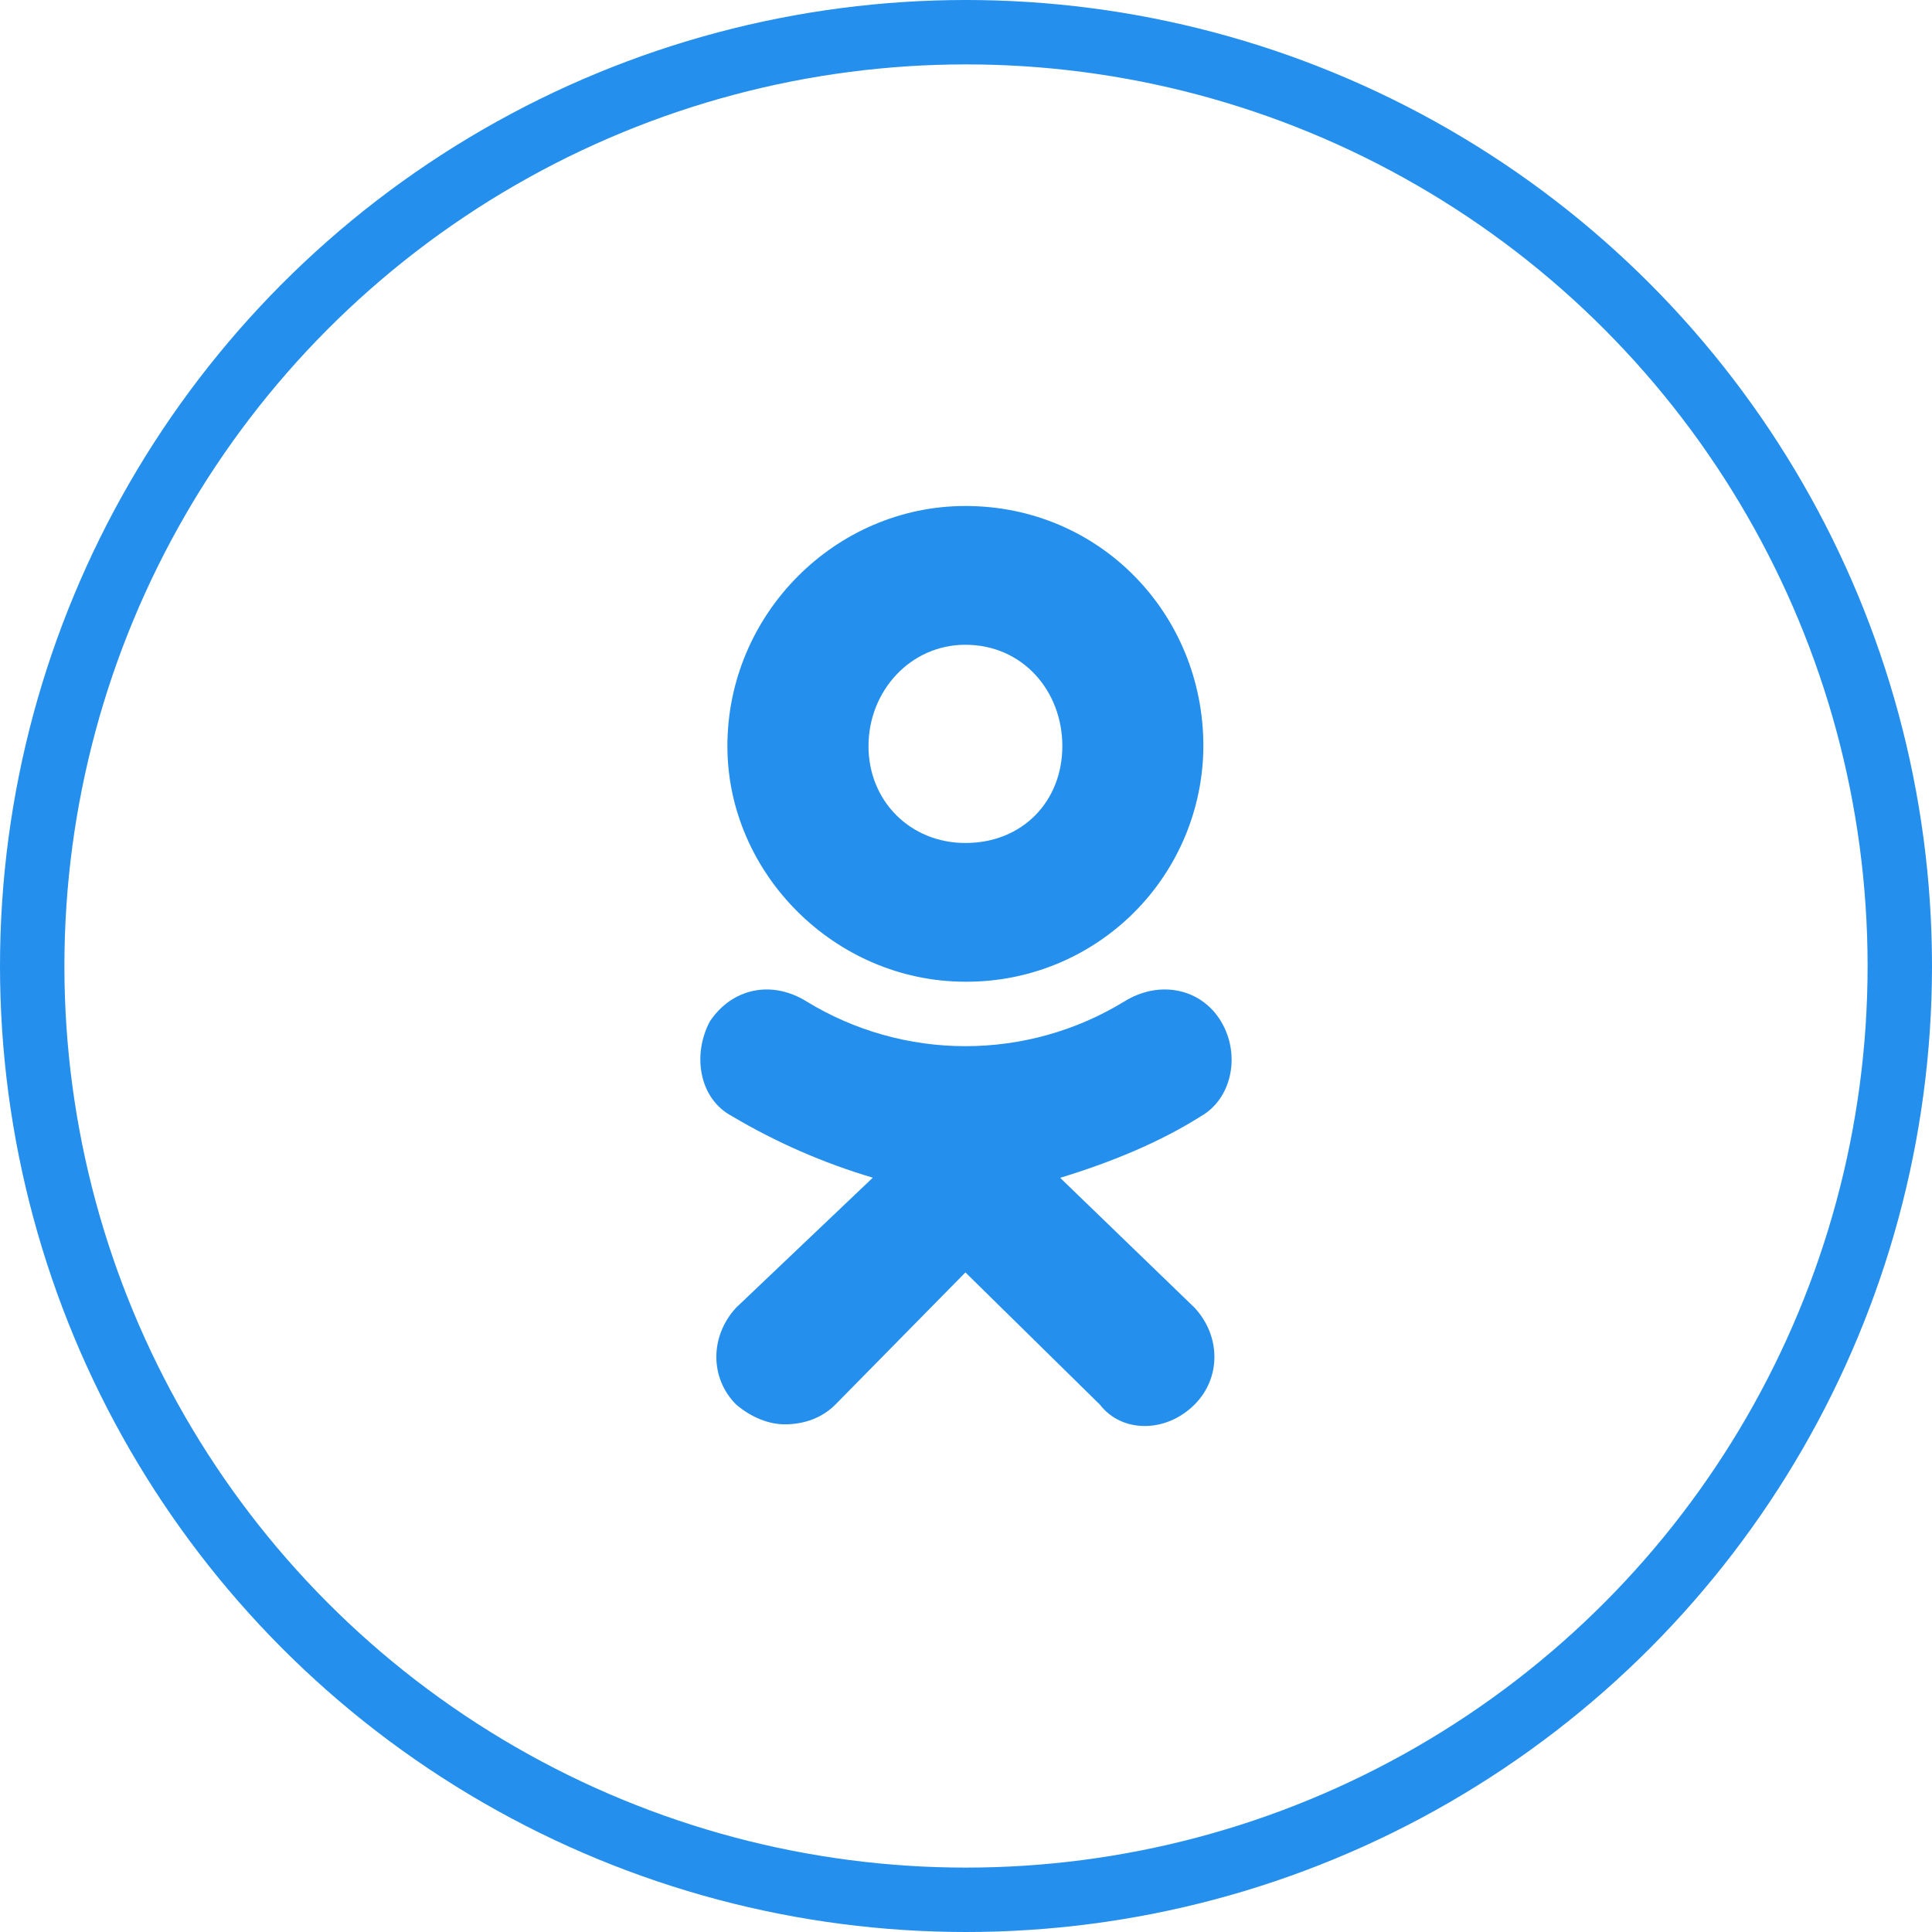 <svg width="30" height="30" viewBox="0 0 30 30" fill="none" xmlns="http://www.w3.org/2000/svg">
<circle cx="15" cy="15" r="14.5" stroke="#248FEC"/>
<path d="M14.99 15.244C12.972 15.244 11.295 13.568 11.295 11.585C11.295 9.534 12.972 7.857 14.991 7.857C17.078 7.857 18.686 9.533 18.686 11.585C18.682 12.559 18.292 13.491 17.601 14.177C16.91 14.863 15.976 15.247 15.002 15.244L14.99 15.244ZM14.99 10.012C14.136 10.012 13.486 10.73 13.486 11.586C13.486 12.44 14.136 13.09 14.991 13.09C15.88 13.09 16.496 12.44 16.496 11.586C16.496 10.729 15.88 10.012 14.99 10.012ZM16.461 18.288L18.549 20.306C18.96 20.749 18.96 21.399 18.549 21.81C18.105 22.254 17.42 22.254 17.078 21.81L14.991 19.758L12.972 21.81C12.767 22.015 12.493 22.117 12.184 22.117C11.945 22.117 11.671 22.014 11.431 21.81C11.021 21.399 11.021 20.749 11.431 20.305L13.553 18.287C12.787 18.06 12.052 17.739 11.365 17.331C10.851 17.057 10.749 16.374 11.023 15.86C11.365 15.347 11.981 15.211 12.528 15.553C13.27 16.006 14.123 16.245 14.992 16.245C15.861 16.245 16.713 16.006 17.455 15.553C18.003 15.211 18.652 15.347 18.96 15.86C19.268 16.374 19.131 17.056 18.651 17.331C18.002 17.741 17.249 18.049 16.462 18.289L16.461 18.288Z" fill="#248FEC"/>
</svg>
